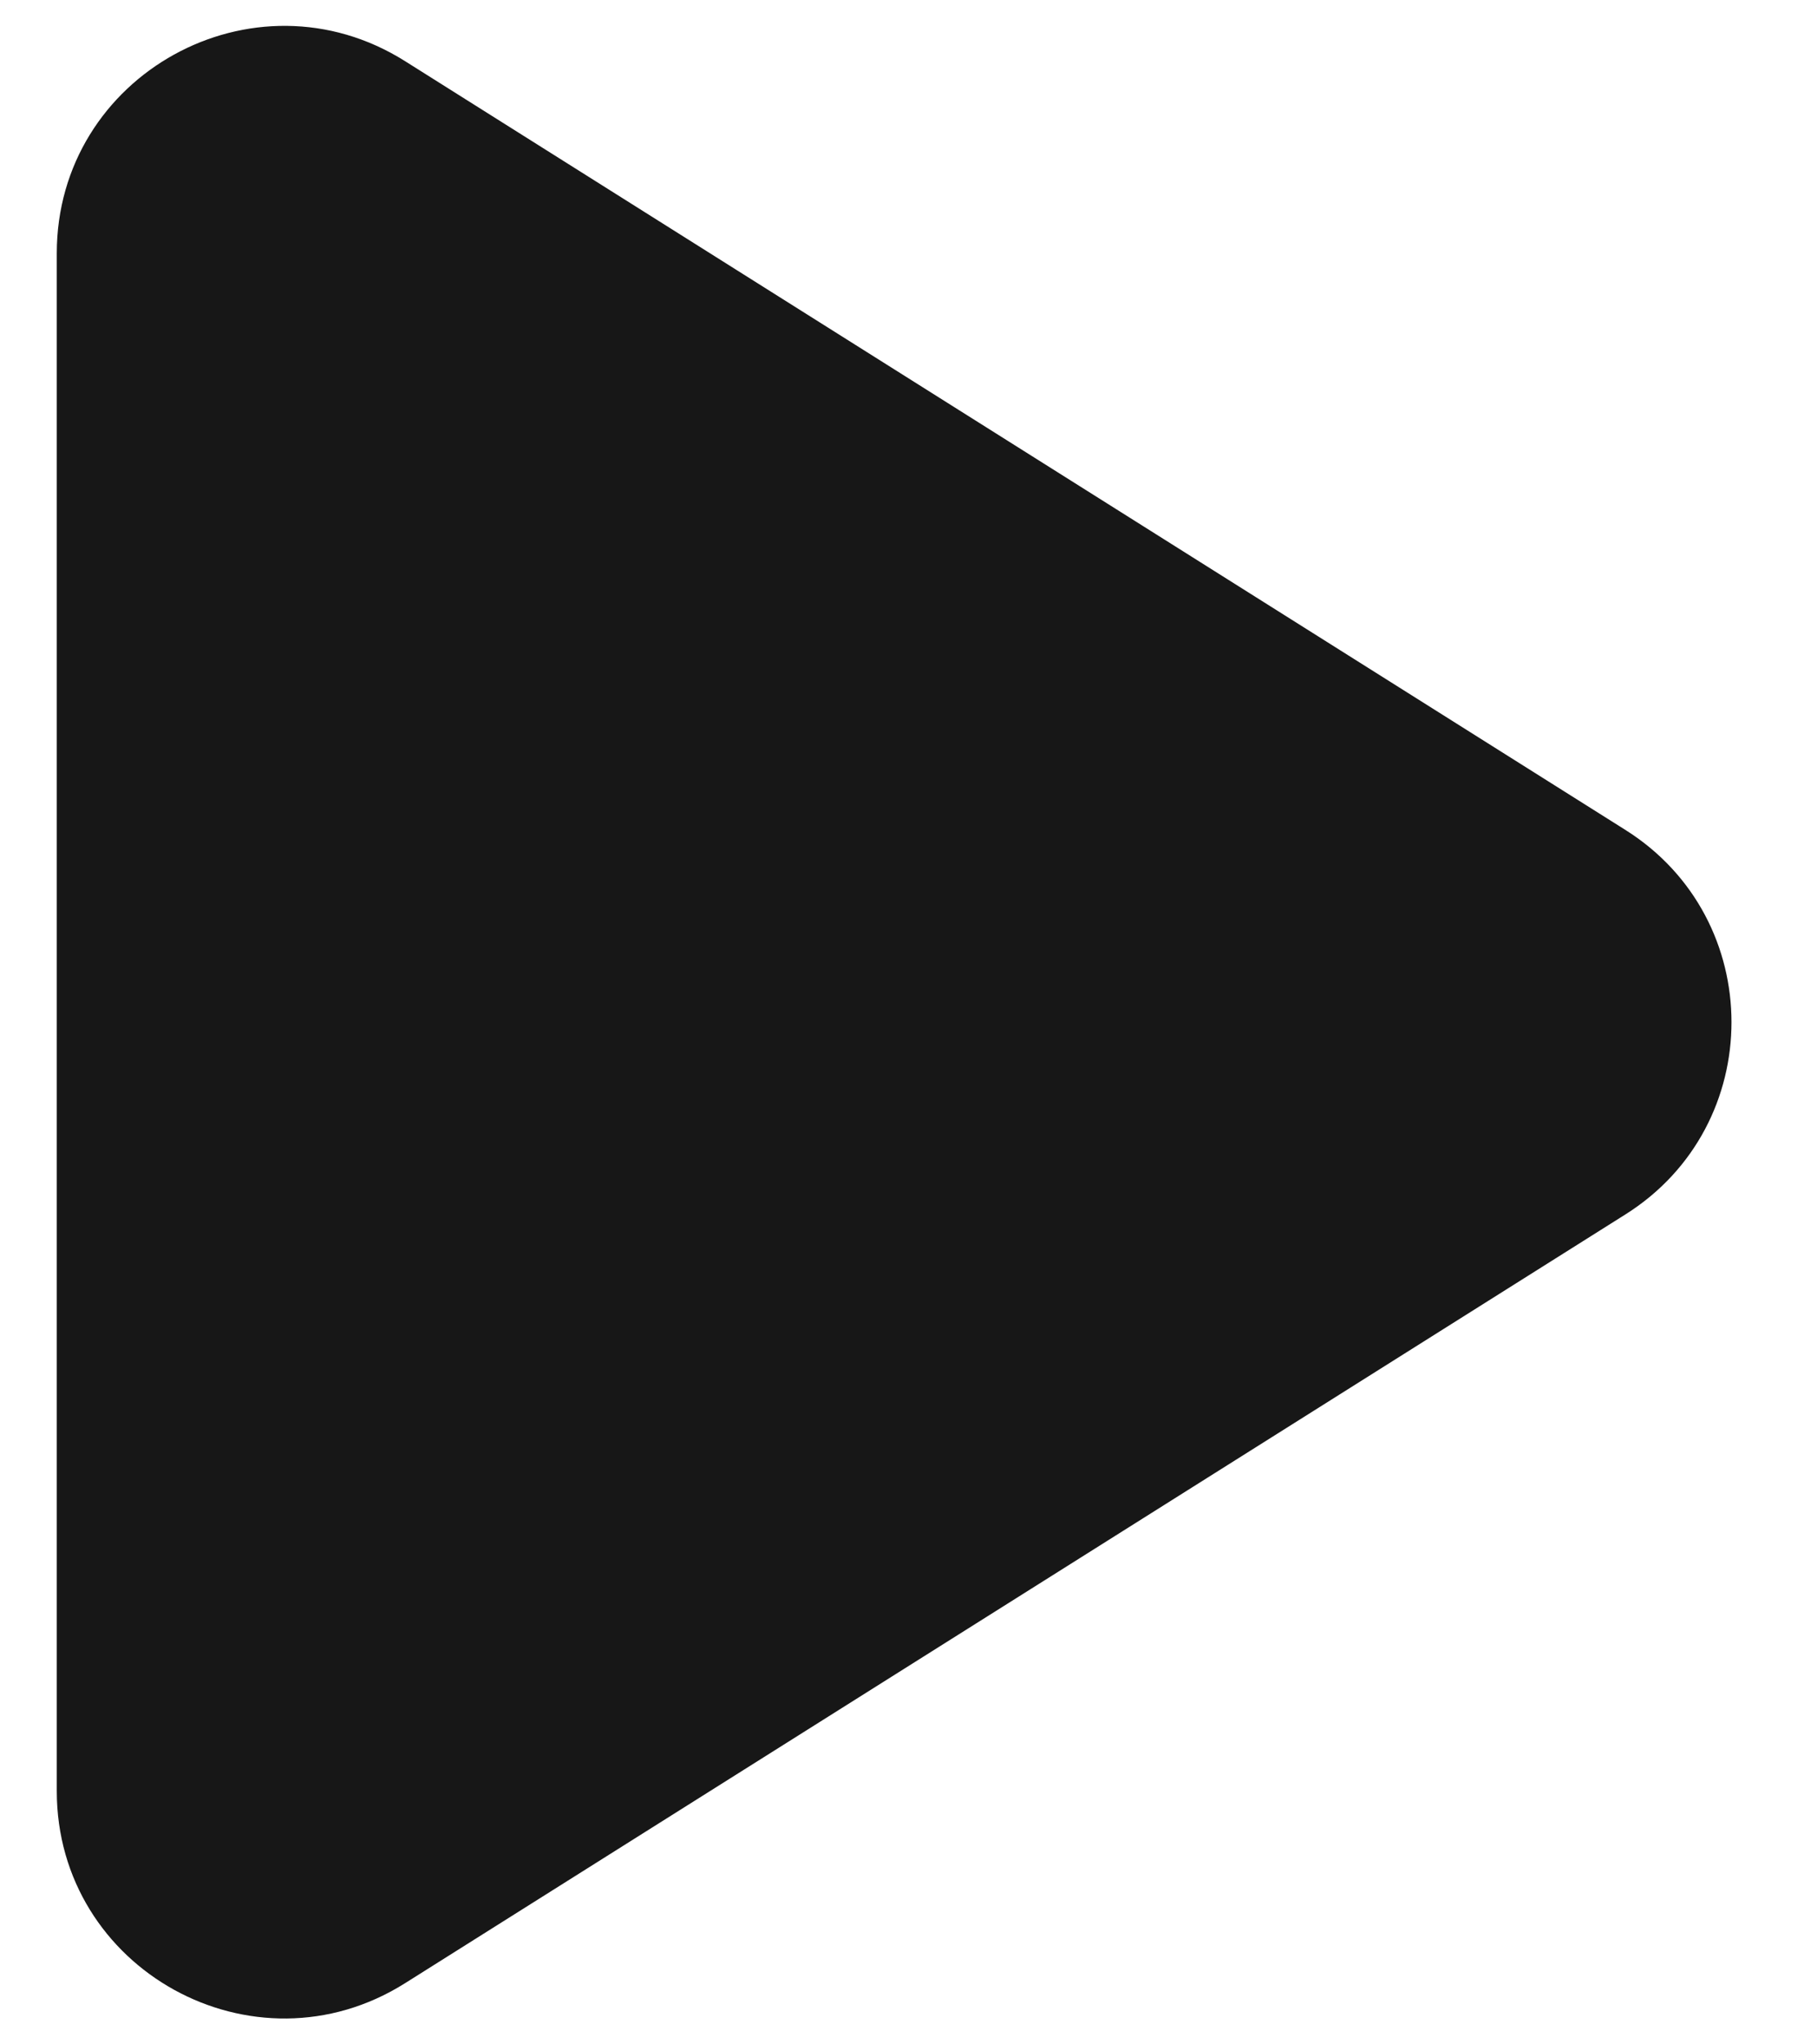 <svg width="8" height="9" viewBox="0 0 8 9" fill="none" xmlns="http://www.w3.org/2000/svg">
<path d="M7.157 3.654C7.779 4.046 7.779 4.954 7.157 5.346L1.783 8.731C1.117 9.15 0.25 8.671 0.25 7.885L0.25 1.115C0.25 0.329 1.117 -0.15 1.783 0.269L7.157 3.654Z" fill="#171717"/>
</svg>

